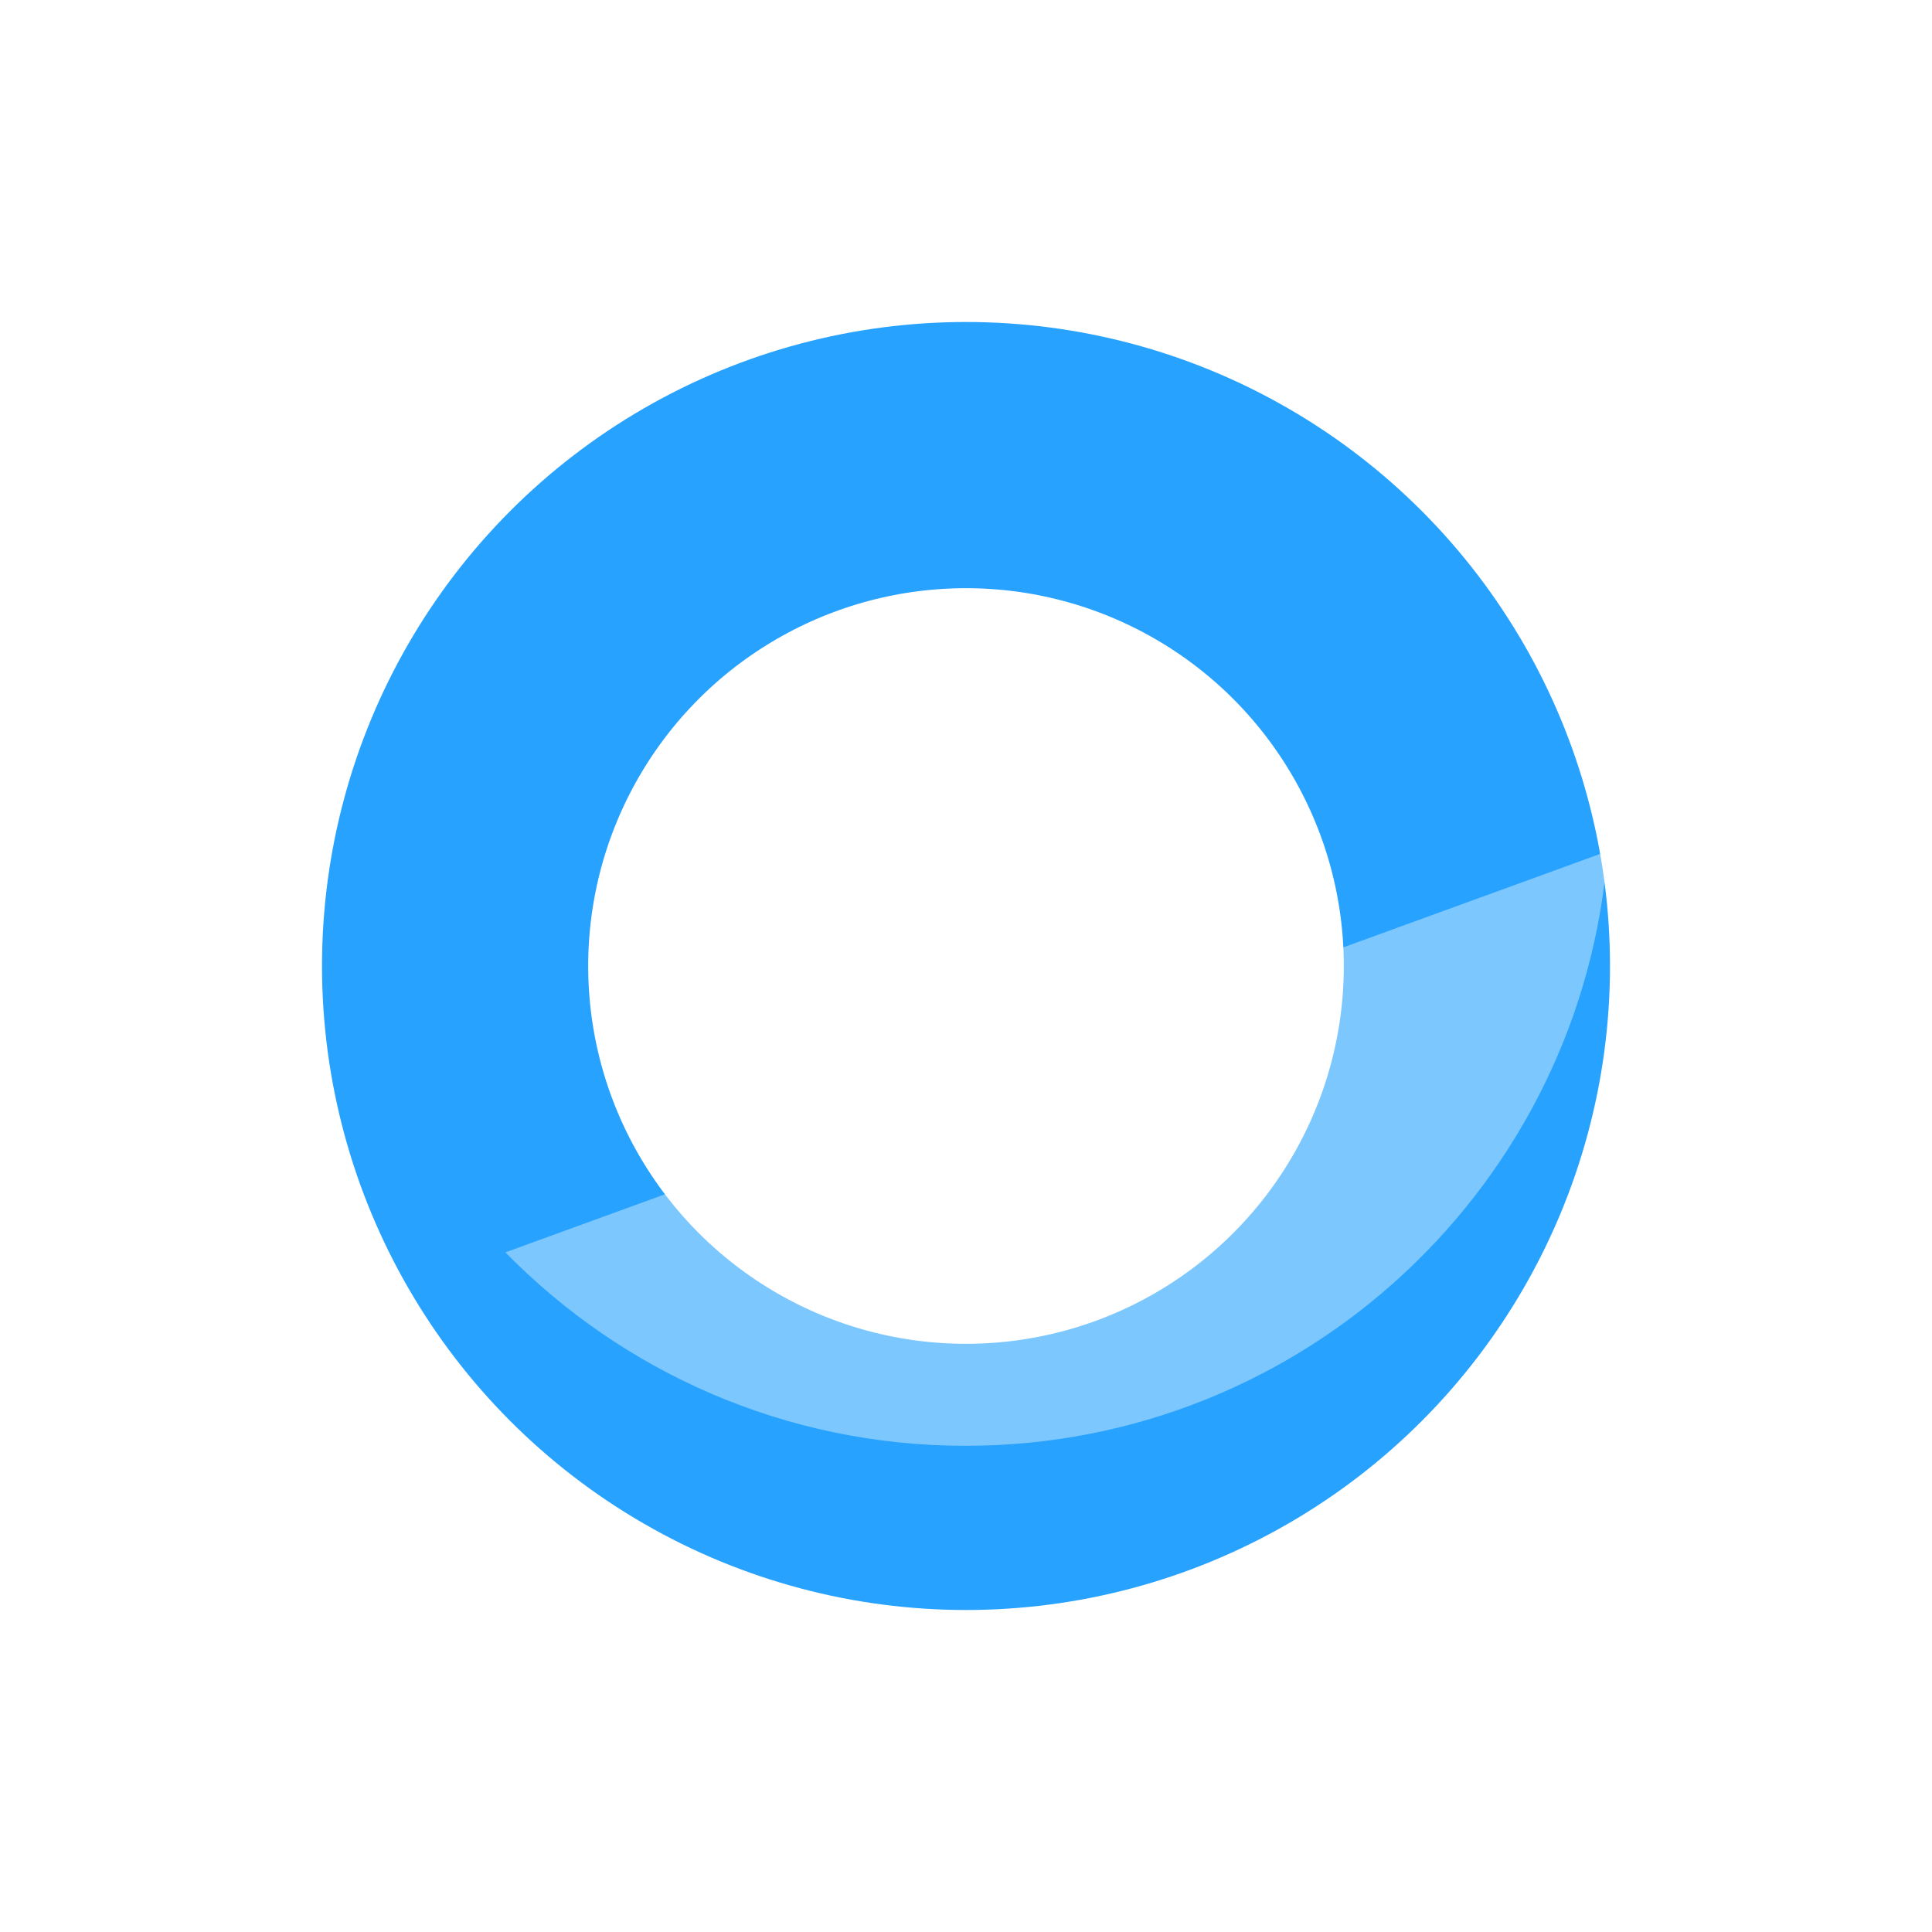 <svg xmlns="http://www.w3.org/2000/svg" xmlns:xlink="http://www.w3.org/1999/xlink" width="225" height="225" viewBox="0 0 225 225">
  <defs>
    <style>
      .cls-1, .cls-2, .cls-4 {
        fill: none;
      }

      .cls-1 {
        stroke: #27a2ff;
        stroke-width: 31px;
      }

      .cls-2 {
        opacity: 0.4;
      }

      .cls-3, .cls-5 {
        stroke: none;
      }

      .cls-5 {
        fill: #fff;
      }

      .cls-6 {
        filter: url(#Ellipse_164);
      }
    </style>
    <filter id="Ellipse_164" x="0" y="0" width="225" height="225" filterUnits="userSpaceOnUse">
      <feOffset dy="19" input="SourceAlpha"/>
      <feGaussianBlur stdDeviation="12.5" result="blur"/>
      <feFlood flood-color="#27a2ff" flood-opacity="0.6"/>
      <feComposite operator="in" in2="blur"/>
      <feComposite in="SourceGraphic"/>
    </filter>
  </defs>
  <g id="Group_6178" data-name="Group 6178" transform="translate(-246.5 -6007.5)">
    <g class="cls-6" transform="matrix(1, 0, 0, 1, 246.5, 6007.5)">
      <g id="Ellipse_164-2" data-name="Ellipse 164" class="cls-1" transform="translate(37.5 18.5)">
        <circle class="cls-3" cx="75" cy="75" r="75"/>
        <circle class="cls-4" cx="75" cy="75" r="59.5"/>
      </g>
    </g>
    <g id="Intersection_1" data-name="Intersection 1" class="cls-2" transform="translate(433.946 6175.878) rotate(180)">
      <path class="cls-3" d="M75,0a74.781,74.781,0,0,1,53.589,22.529L.217,69.252A75.006,75.006,0,0,1,75,0Z"/>
      <path class="cls-5" d="M 75 -1.52587890625e-05 C 95.994 -1.52587890625e-05 114.975 8.628 128.589 22.528 L 0.217 69.252 C 3.153 30.516 35.513 -1.52587890625e-05 75 -1.52587890625e-05 Z"/>
    </g>
  </g>
</svg>
